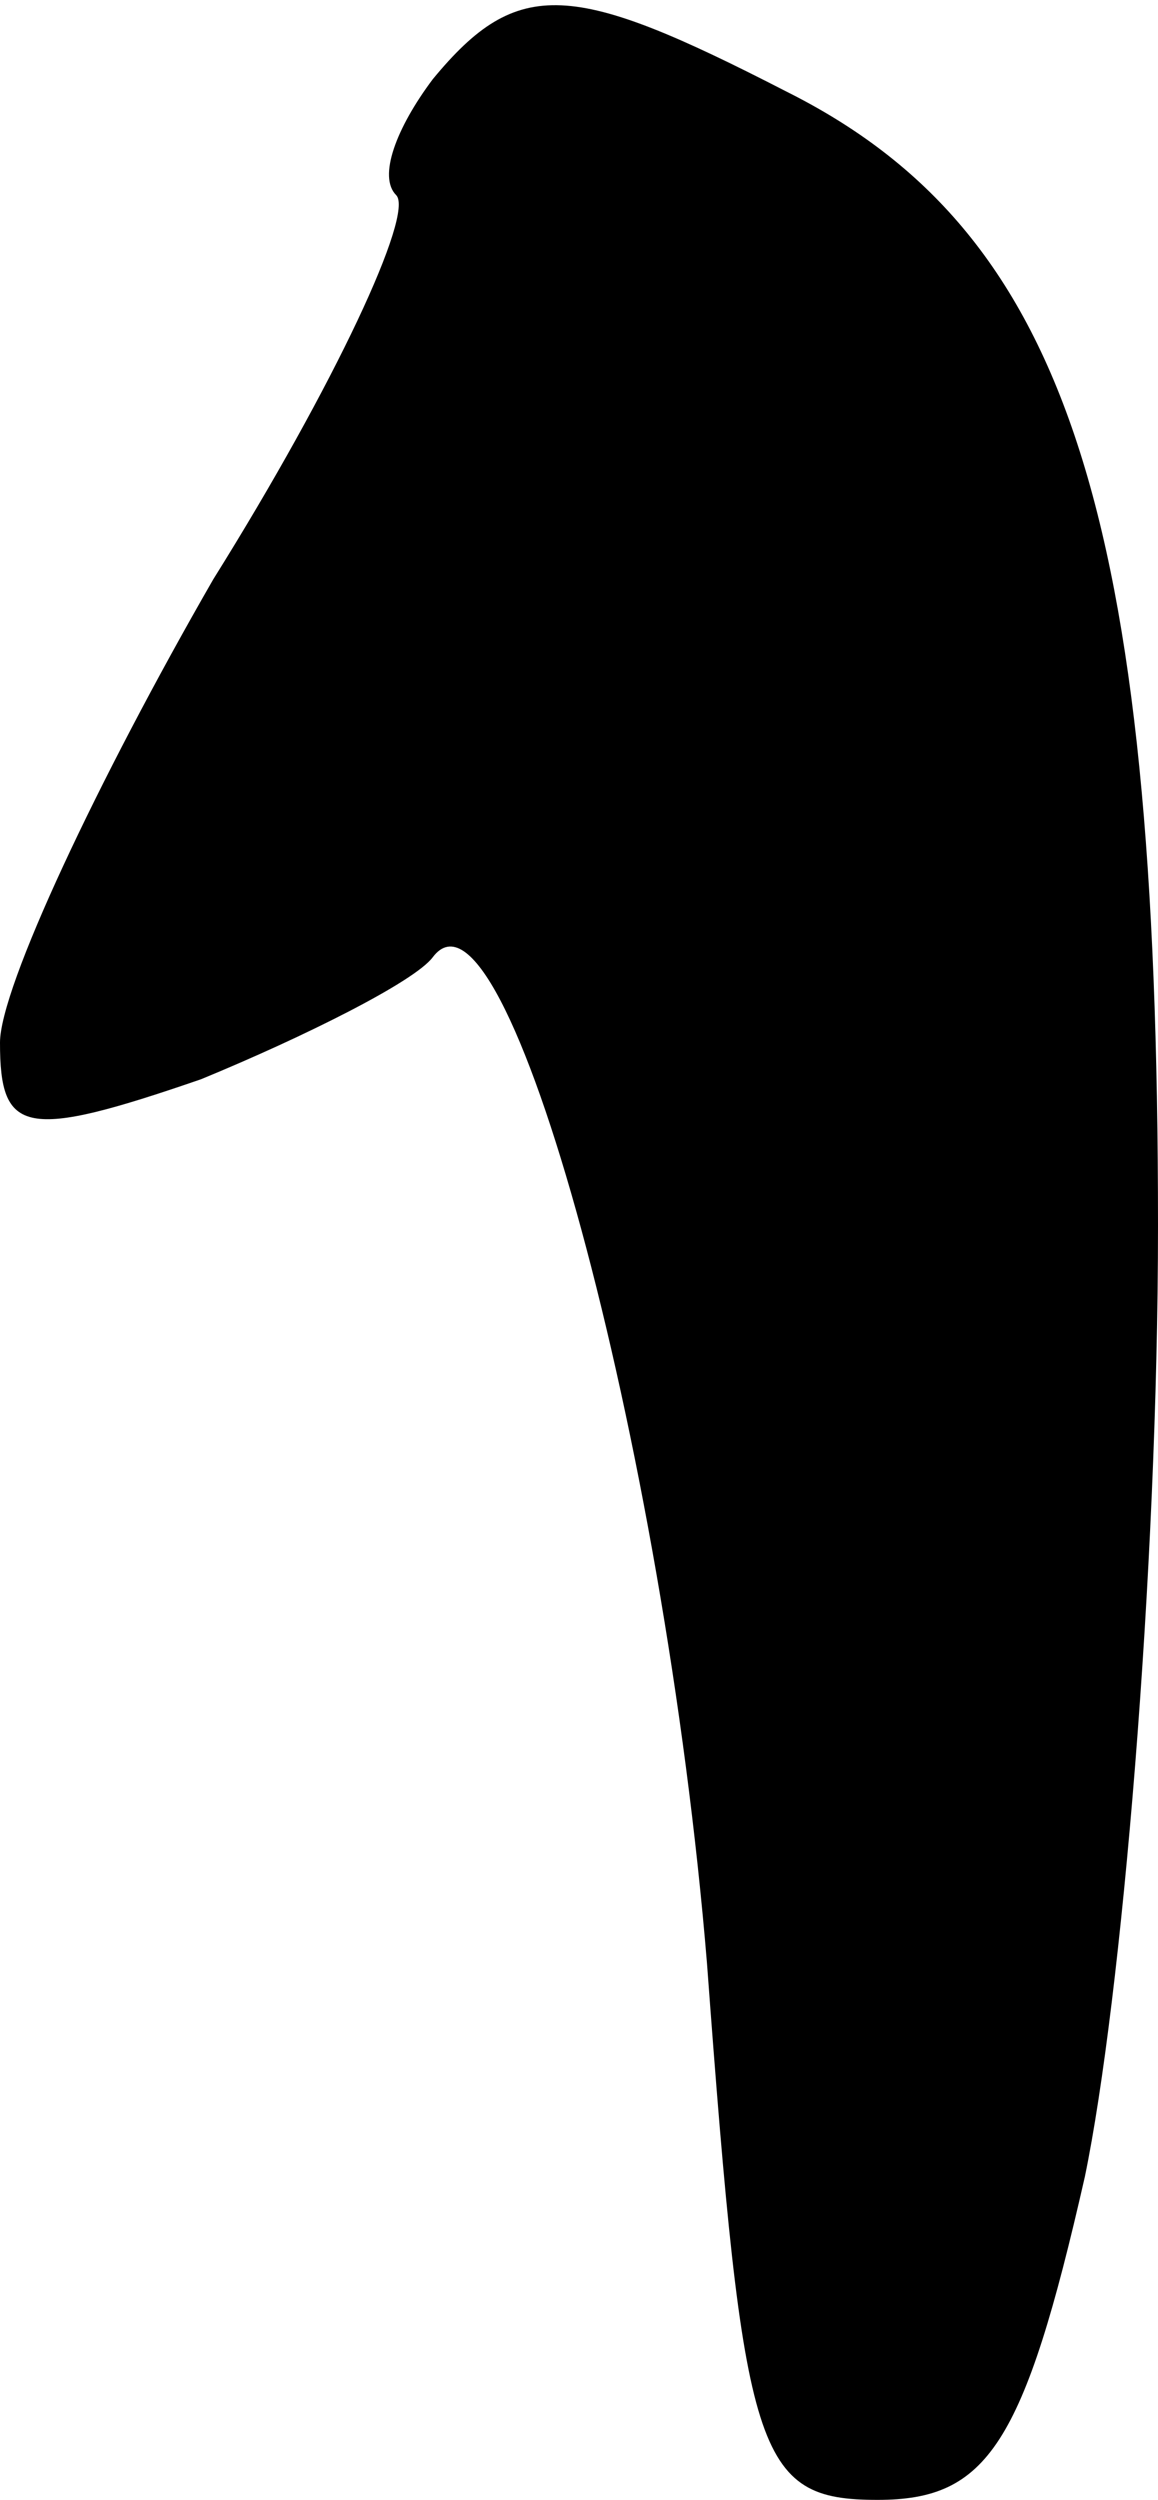 <?xml version="1.0" standalone="no"?>
<!DOCTYPE svg PUBLIC "-//W3C//DTD SVG 20010904//EN"
 "http://www.w3.org/TR/2001/REC-SVG-20010904/DTD/svg10.dtd">
<svg version="1.0" xmlns="http://www.w3.org/2000/svg"
 width="19pt" height="41pt" viewBox="0 0 19 41"
 preserveAspectRatio="xMidYMid meet">
<g transform="translate(0,41) scale(0.1,-0.1)"
fill="#000000" stroke="none">
<path fill="#000000" stroke="none" d="M71 397 c-6 -8 -9 -16 -6 -19 3 -3 -10
-31 -30 -63 -19 -33 -35 -67 -35 -76 0 -15 4 -16 33 -6 17 7 35 16 38 20 12
16 38 -80 45 -165 6 -81 8 -88 28 -88 18 0 24 9 34 53 6 29 12 99 12 156 0
117 -15 163 -61 186 -35 18 -44 19 -58 2z"/>
</g>
</svg>
